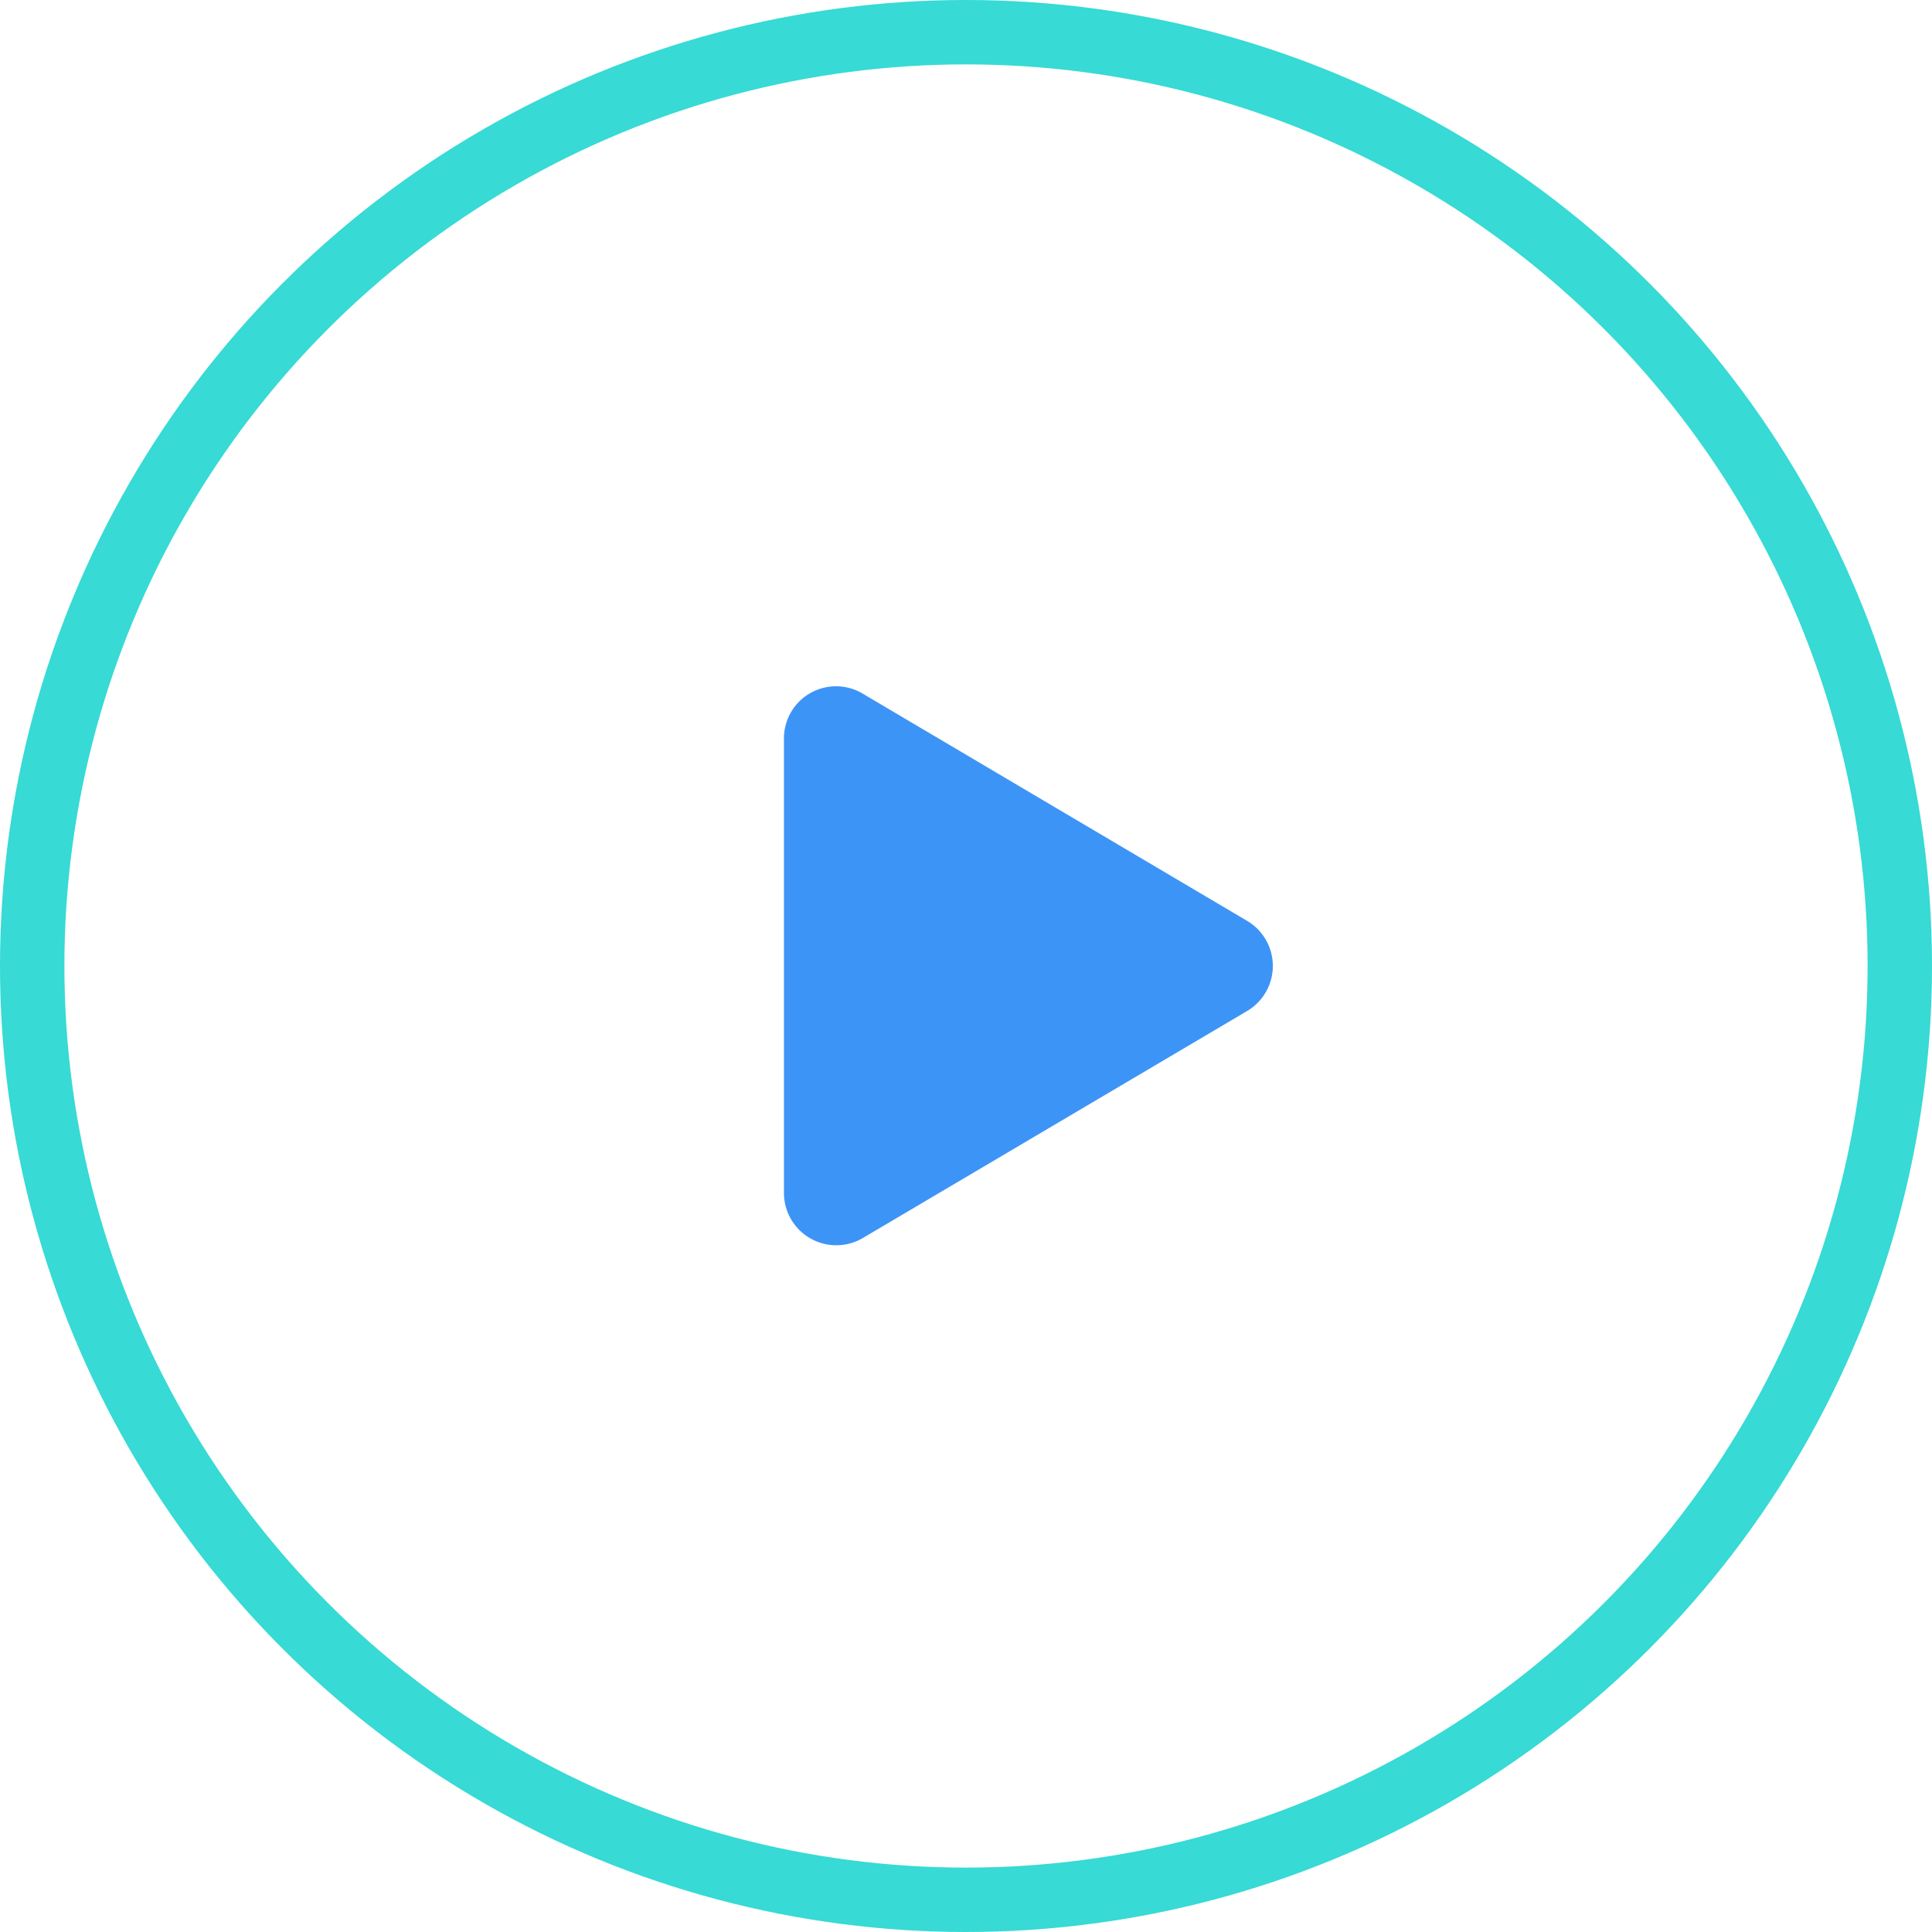 <svg xmlns="http://www.w3.org/2000/svg" width="30" height="30" viewBox="0 0 30 30">
  <g id="Icon_ionic-ios-pause" data-name="Icon ionic-ios-pause" transform="translate(-3.5 1.75)">
    <circle id="Ellipse_180" data-name="Ellipse 180" cx="14.5" cy="14.5" r="14.5" transform="translate(4 -1.25)" fill="none" stroke="#37DAD4" stroke-width="1"/>
    <path id="Icon_awesome-play" data-name="Icon awesome-play" d="M7.192,3.64,1.227.114A.809.809,0,0,0,0,.813V7.864a.813.813,0,0,0,1.227.7L7.192,5.04a.813.813,0,0,0,0-1.4Z" transform="translate(15.673 8.909)" fill="#3d94f7"/>
  </g>
</svg>
